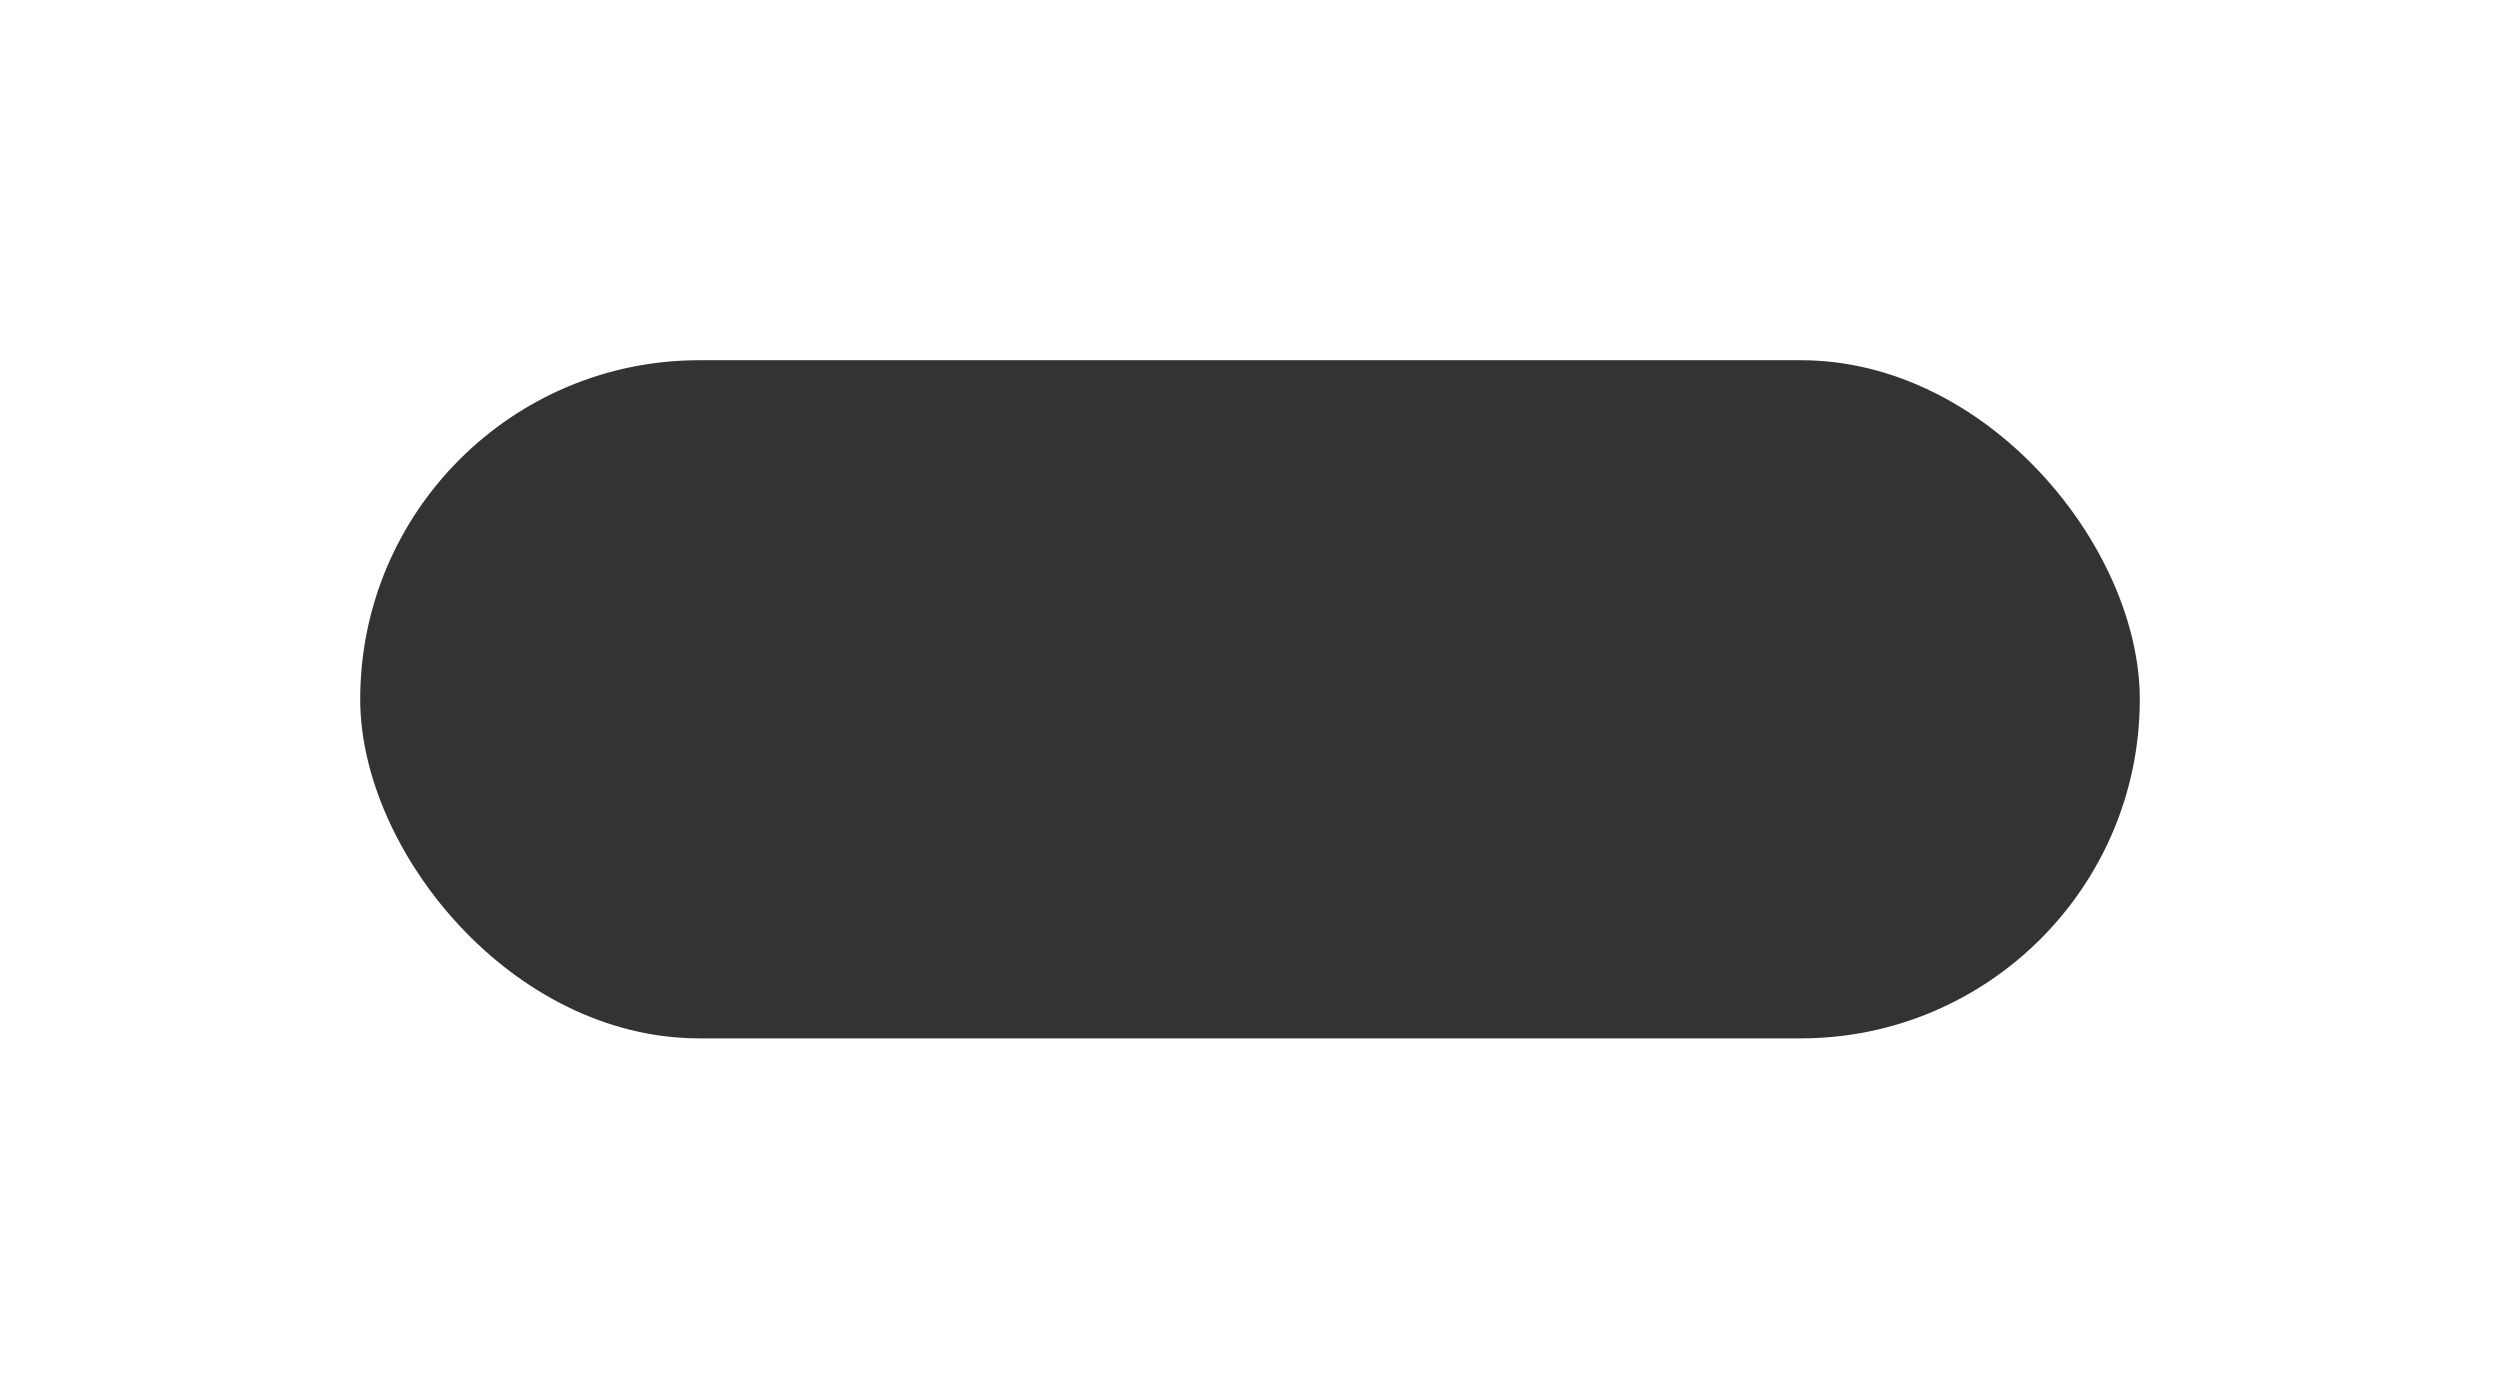 <svg xmlns="http://www.w3.org/2000/svg" xmlns:xlink="http://www.w3.org/1999/xlink" width="562.182" height="314.498" viewBox="0 0 562.182 314.498">
  <defs>
    <filter id="Rectangle_192" x="0" y="0" width="562.182" height="314.498" filterUnits="userSpaceOnUse">
      <feOffset dy="20" input="SourceAlpha"/>
      <feGaussianBlur stdDeviation="27" result="blur"/>
      <feFlood flood-opacity="0.11"/>
      <feComposite operator="in" in2="blur"/>
      <feComposite in="SourceGraphic"/>
    </filter>
  </defs>
  <g id="Groupe_1293" data-name="Groupe 1293" transform="translate(81 51.943)">
    <g transform="matrix(1, 0, 0, 1, -81, -51.94)" filter="url(#Rectangle_192)">
      <rect id="Rectangle_192-2" data-name="Rectangle 192" width="400.182" height="152.498" rx="76.249" transform="translate(81 61)" fill="#333"/>
    </g>
  </g>
</svg>
